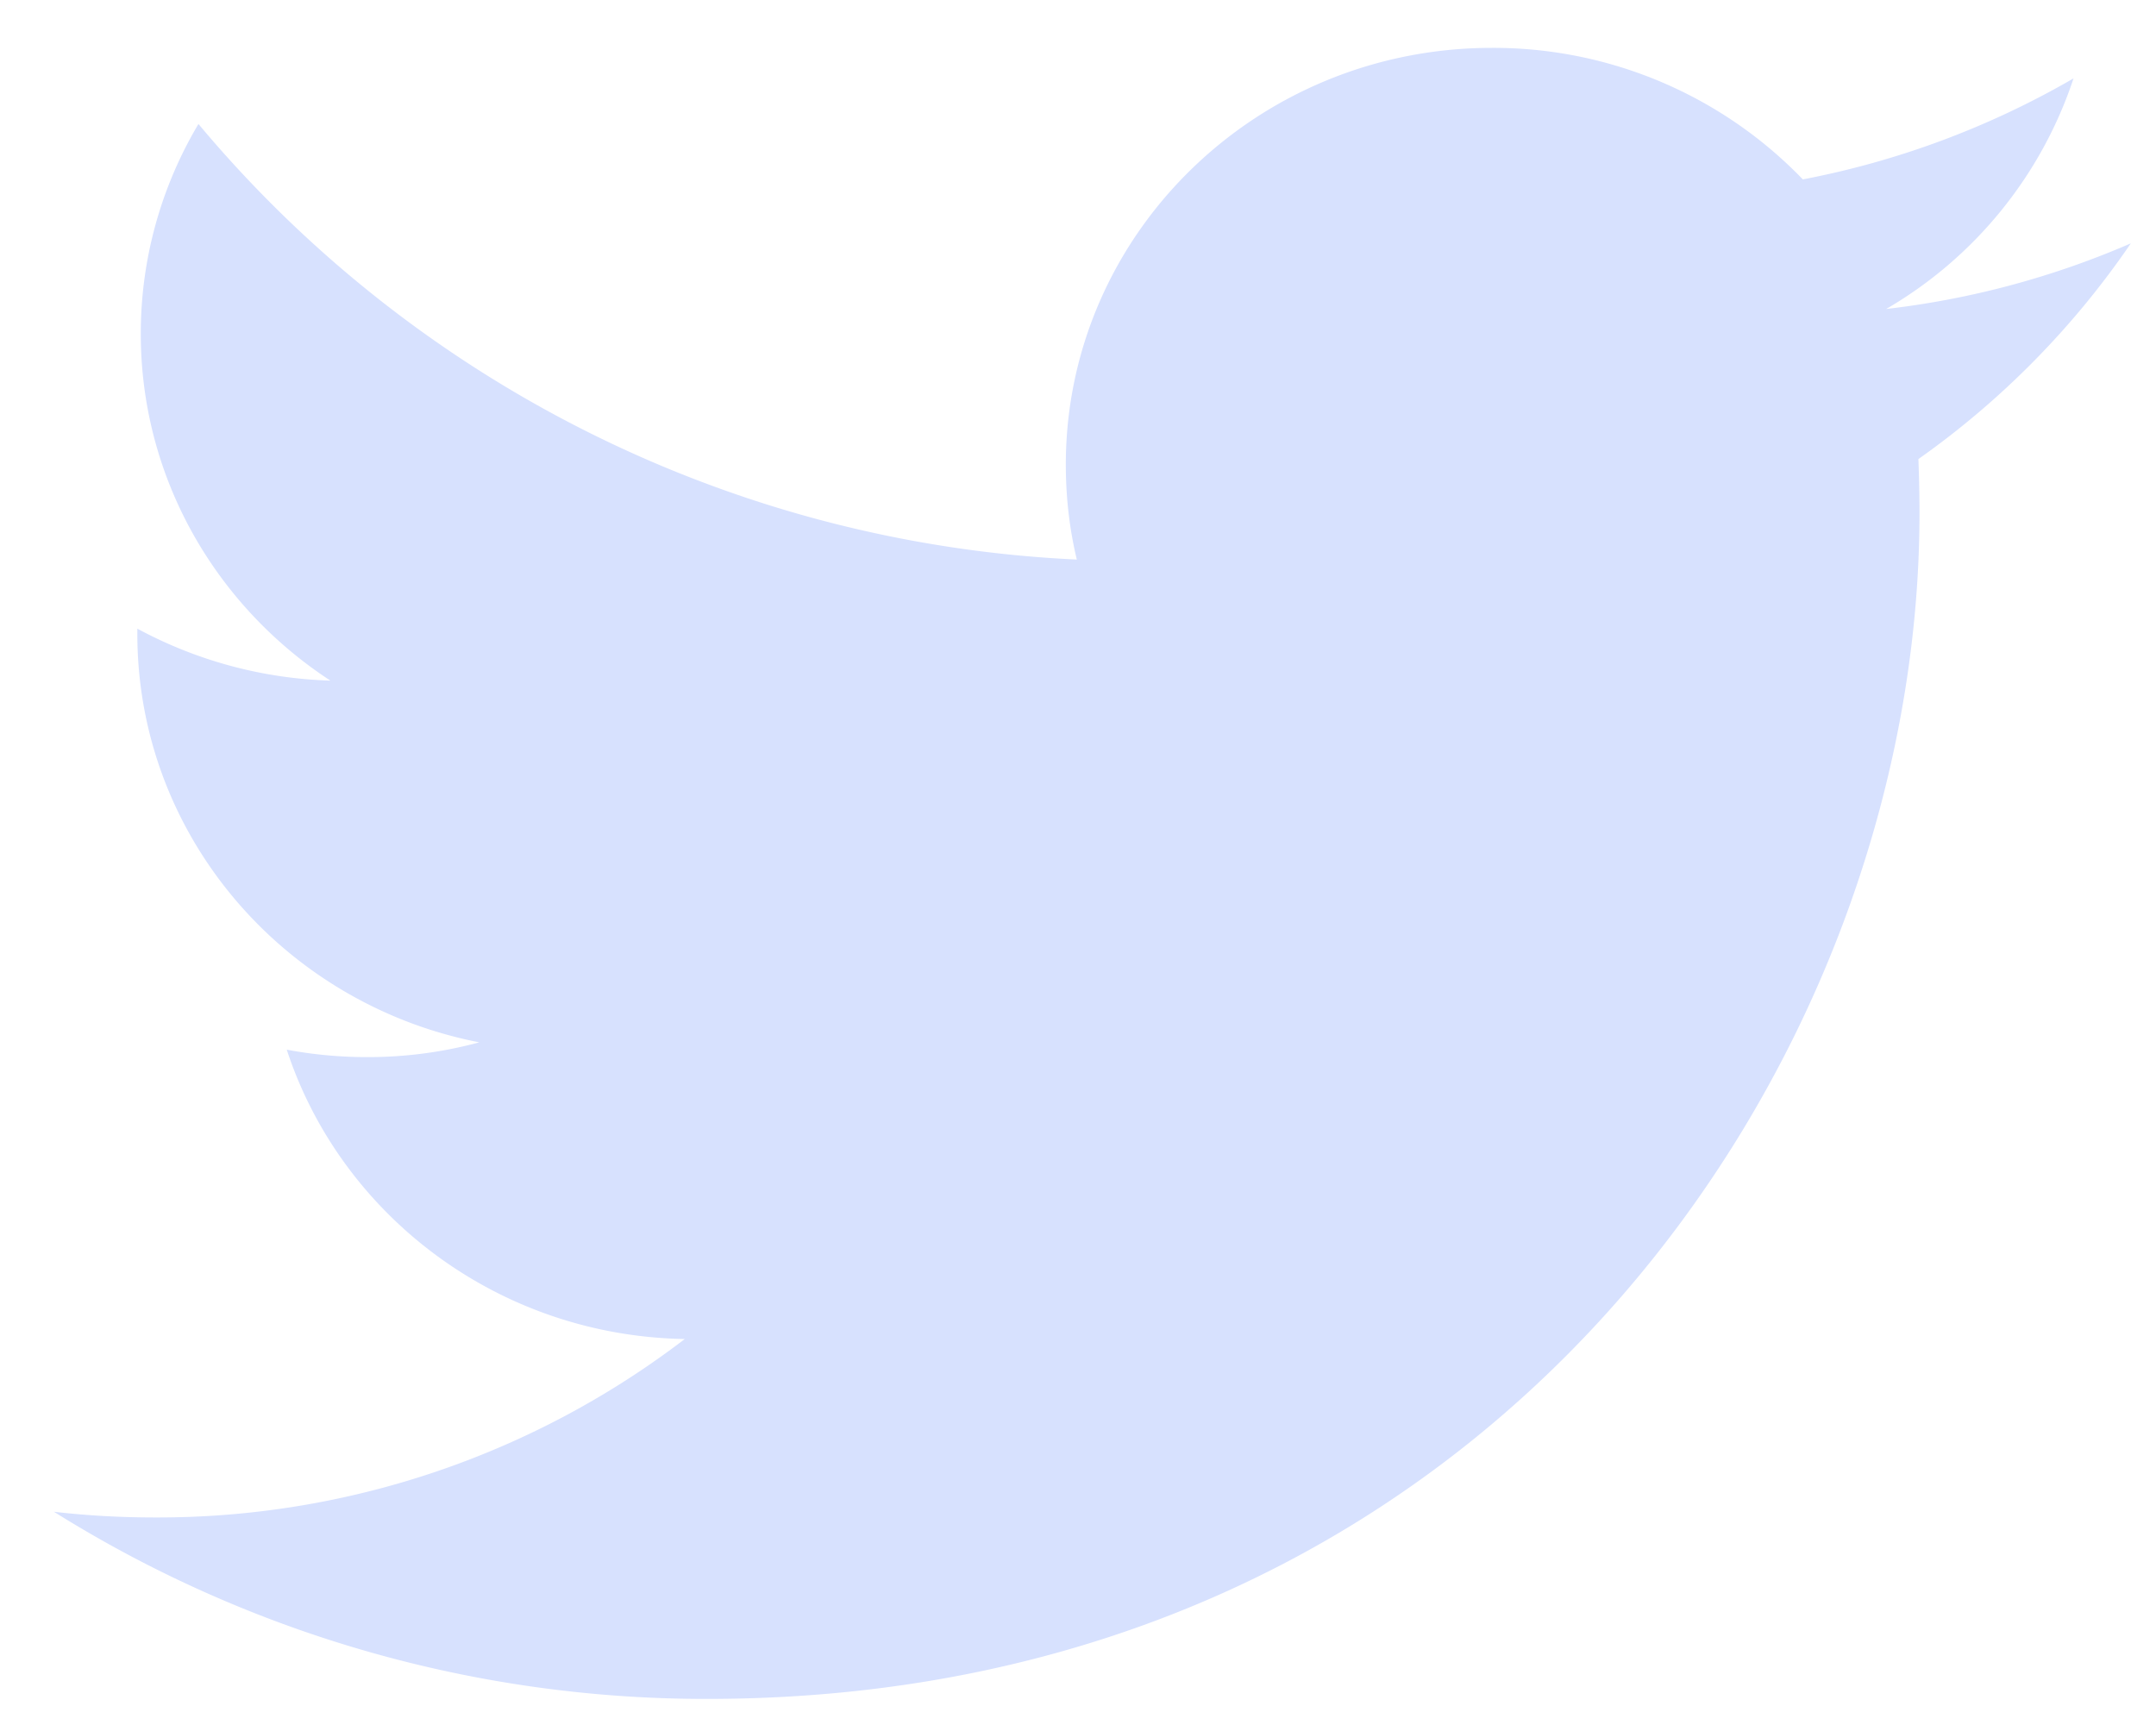 <svg width="20" height="16" fill="none" xmlns="http://www.w3.org/2000/svg"><path fill-rule="evenodd" clip-rule="evenodd" d="M19.767 2.257a8.012 8.012 0 01-2.27.609A3.89 3.89 0 0019.235.727a8.012 8.012 0 01-2.511.937 3.985 3.985 0 00-2.885-1.22c-2.182 0-3.952 1.731-3.952 3.866 0 .303.034.597.102.88a11.303 11.303 0 01-8.148-4.04 3.796 3.796 0 00-.535 1.946c0 1.34.698 2.524 1.759 3.217a4.023 4.023 0 01-1.791-.482v.047c0 1.874 1.362 3.437 3.172 3.79a3.94 3.94 0 01-1.042.137 4.02 4.02 0 01-.744-.069c.503 1.536 1.962 2.654 3.692 2.684a8.042 8.042 0 01-4.909 1.655c-.319 0-.634-.017-.943-.053a11.39 11.39 0 006.06 1.736c7.27 0 11.246-5.89 11.246-10.999 0-.168-.004-.336-.01-.501a7.904 7.904 0 001.97-2z" fill="#D7E1FE"/></svg>
